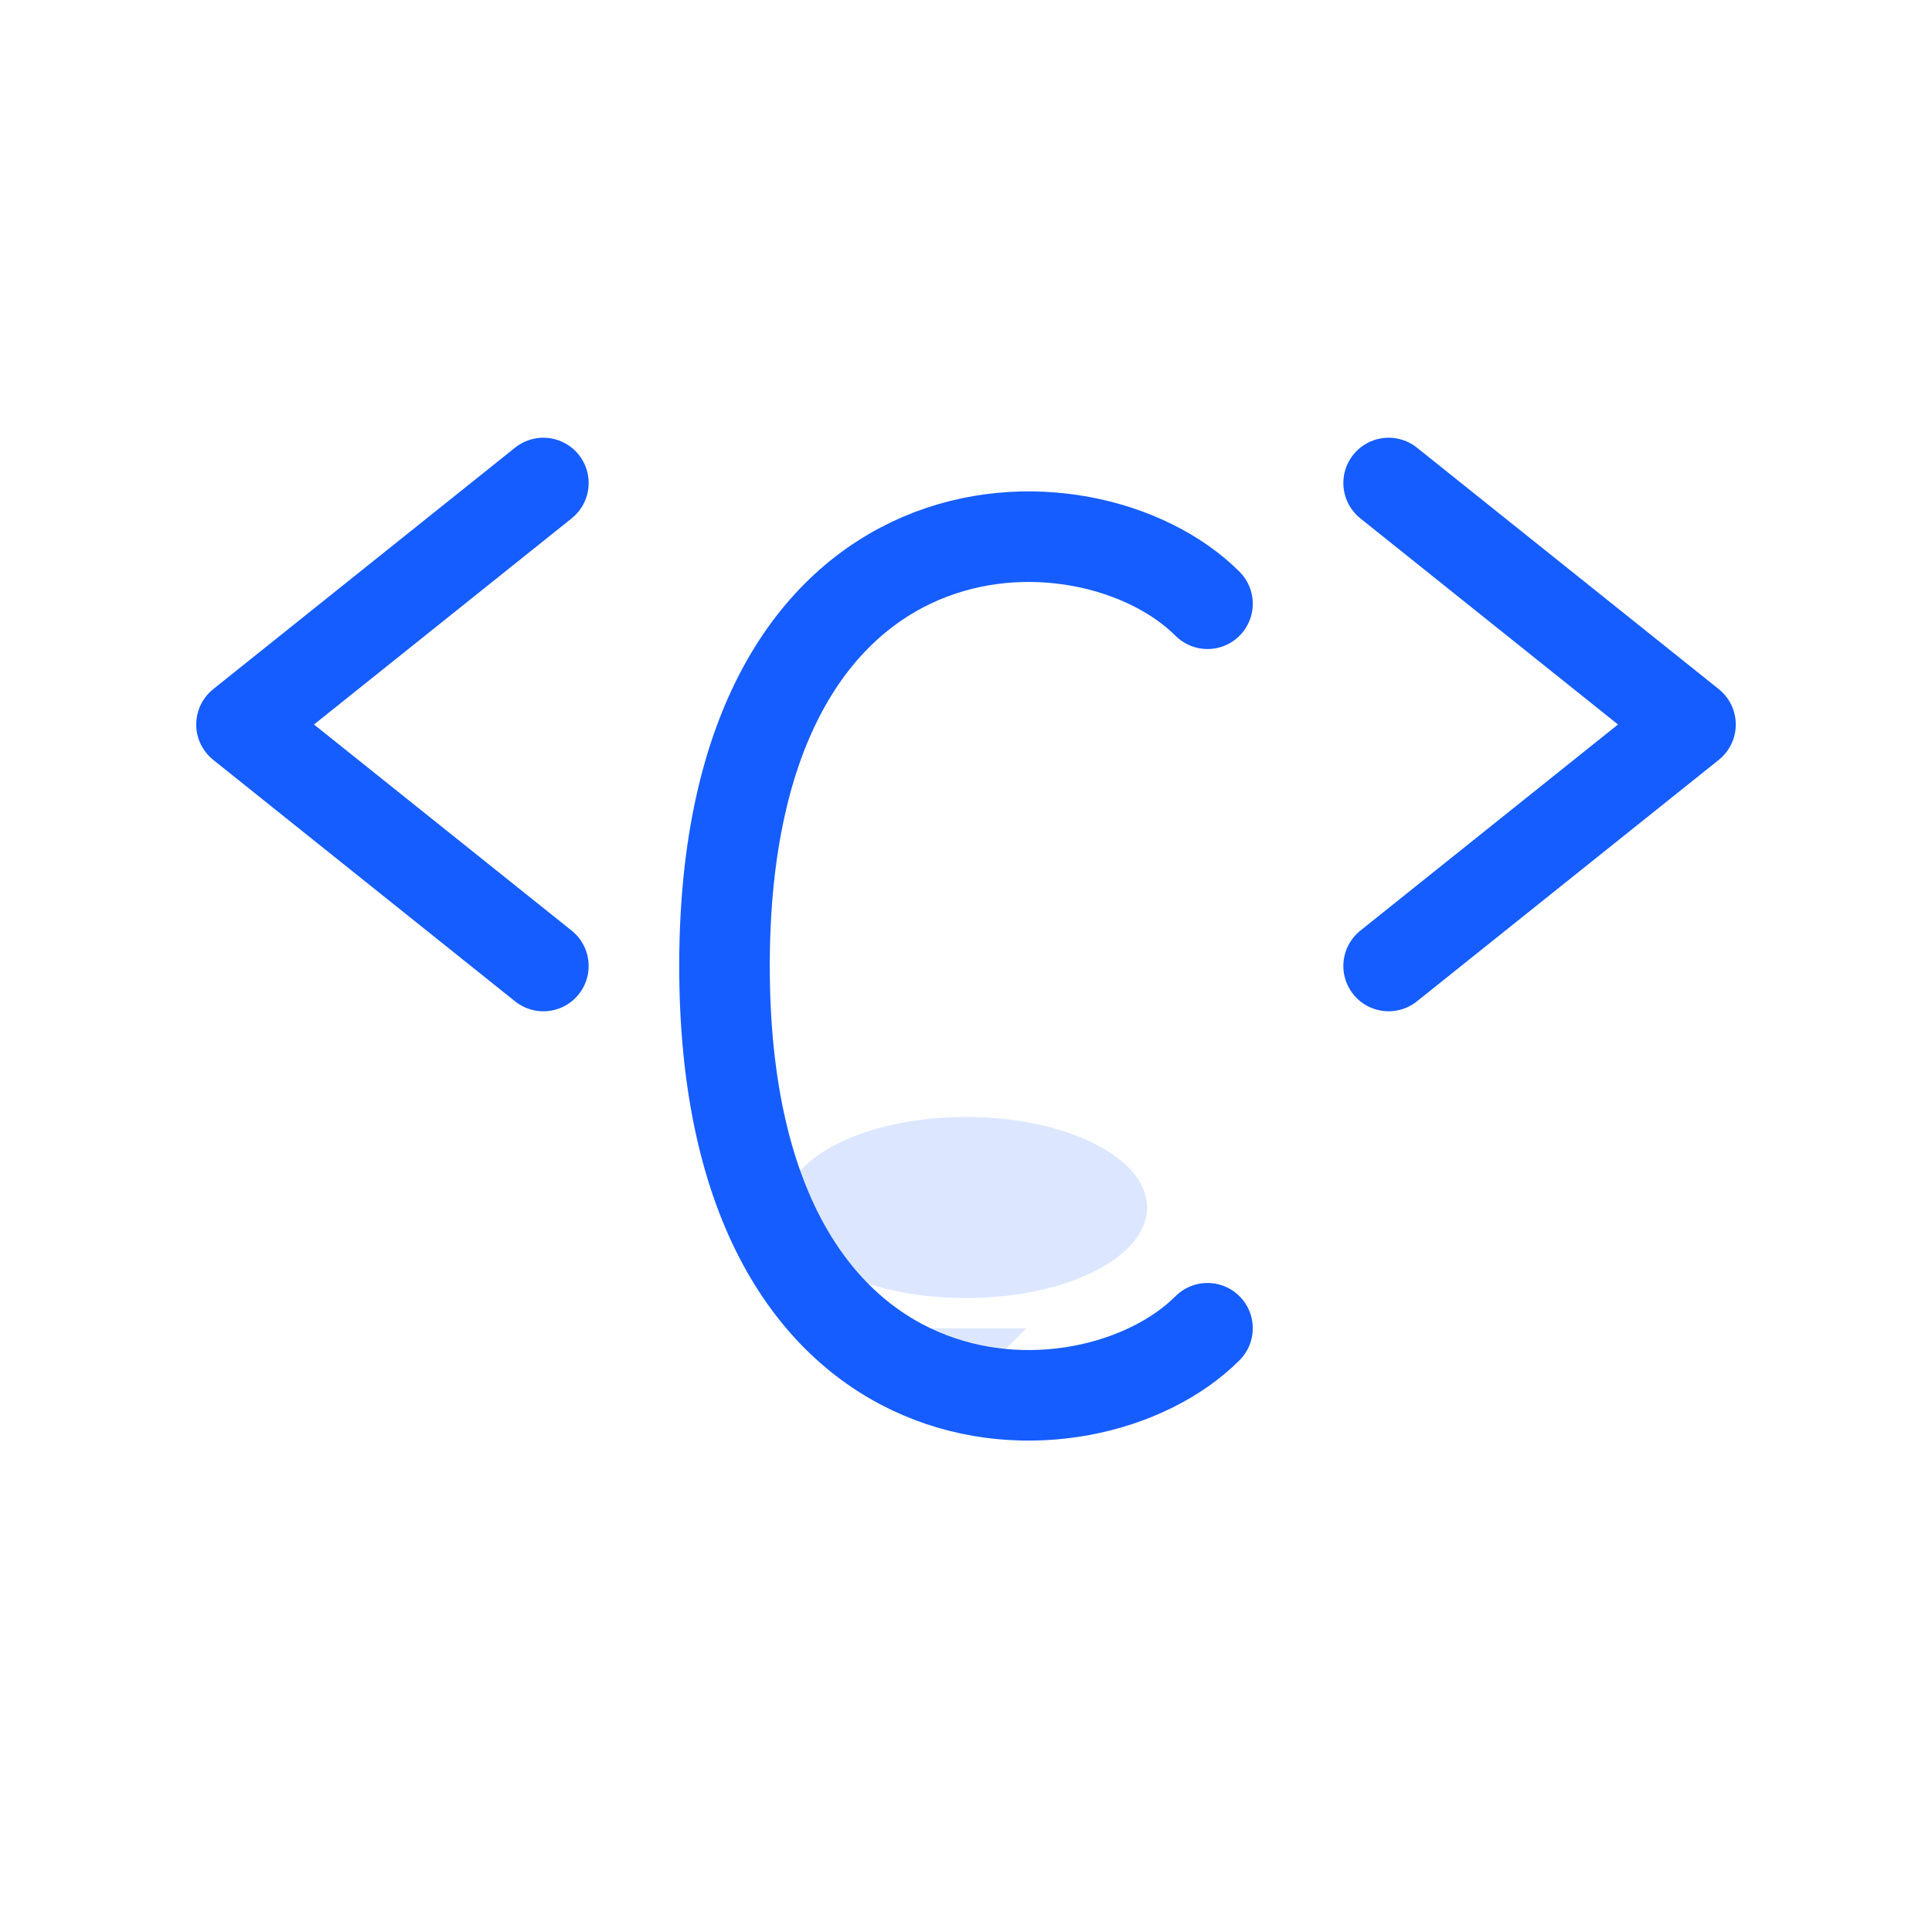 <svg width="64" height="64" viewBox="0 0 64 64" fill="none" xmlns="http://www.w3.org/2000/svg">
    <!-- 左侧尖括号 -->
    <polyline points="18,32 8,24 18,16" stroke="#165DFF" stroke-width="3" fill="none" stroke-linecap="round" stroke-linejoin="round"/>
    <!-- 右侧尖括号 -->
    <polyline points="46,16 56,24 46,32" stroke="#165DFF" stroke-width="3" fill="none" stroke-linecap="round" stroke-linejoin="round"/>
    <!-- 对话气泡（C形） -->
    <path d="M40 20C36 16 24 16 24 32C24 48 36 48 40 44" stroke="#165DFF" stroke-width="3" fill="none" stroke-linecap="round"/>
    <ellipse cx="32" cy="40" rx="6" ry="3" fill="#165DFF" opacity="0.15"/>
    <!-- 气泡小尾巴 -->
    <polygon points="32,46 30,44 34,44" fill="#165DFF" opacity="0.15"/>
</svg>
